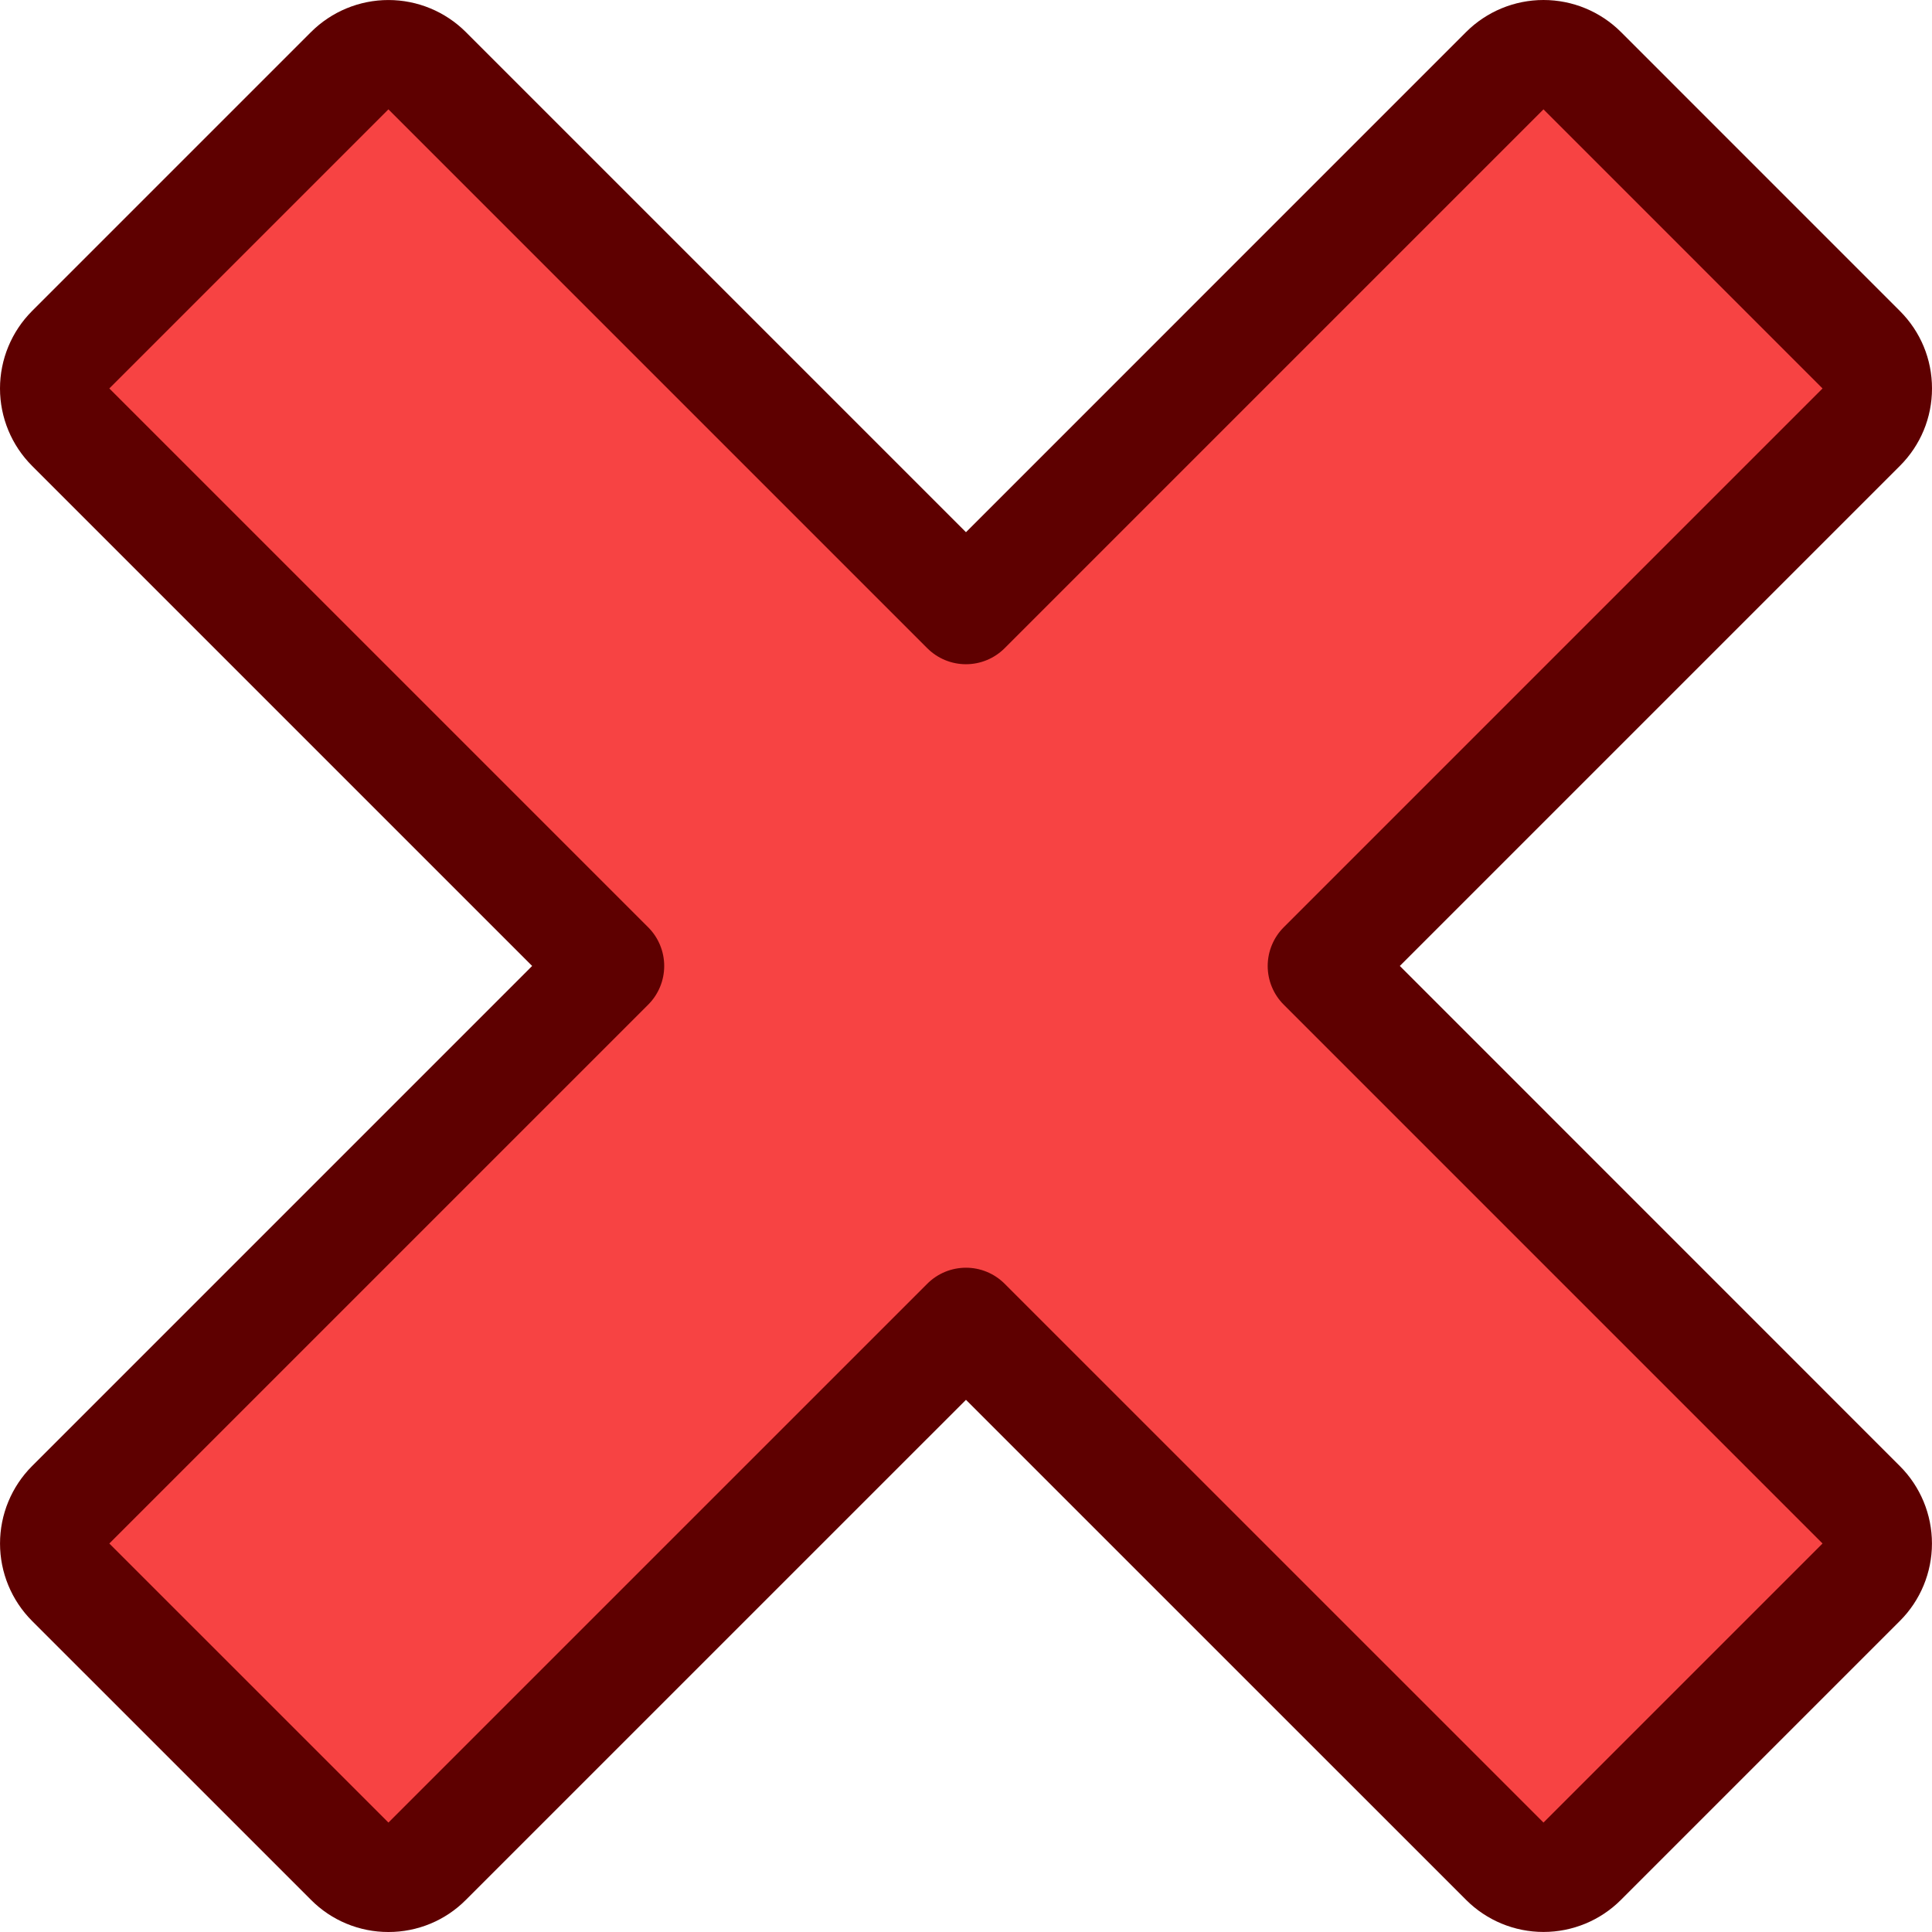 <svg width="82" height="82" viewBox="0 0 82 82" fill="none" xmlns="http://www.w3.org/2000/svg">
<path d="M78.998 14.844L67.153 2.999C66.937 2.783 66.681 2.612 66.4 2.495C66.118 2.379 65.816 2.318 65.511 2.318C65.206 2.318 64.904 2.379 64.622 2.495C64.341 2.612 64.085 2.783 63.869 2.999L40.998 25.869L18.128 2.999C17.913 2.783 17.657 2.612 17.375 2.495C17.093 2.379 16.791 2.318 16.486 2.318C16.181 2.318 15.879 2.379 15.598 2.495C15.316 2.612 15.06 2.783 14.844 2.999L2.999 14.844C2.783 15.06 2.612 15.316 2.496 15.597C2.379 15.879 2.319 16.181 2.319 16.486C2.319 16.791 2.379 17.093 2.496 17.375C2.612 17.656 2.783 17.912 2.999 18.128L25.869 40.998L2.999 63.869C2.783 64.084 2.612 64.34 2.496 64.622C2.379 64.904 2.319 65.206 2.319 65.511C2.319 65.816 2.379 66.118 2.496 66.399C2.612 66.681 2.783 66.937 2.999 67.153L14.844 78.998C15.06 79.214 15.316 79.385 15.598 79.501C15.879 79.618 16.181 79.678 16.486 79.678C16.791 79.678 17.093 79.618 17.375 79.501C17.657 79.385 17.913 79.214 18.128 78.998L40.998 56.127L63.869 78.998C64.085 79.214 64.341 79.385 64.622 79.501C64.904 79.618 65.206 79.678 65.511 79.678C65.816 79.678 66.118 79.618 66.4 79.501C66.681 79.385 66.937 79.214 67.153 78.998L78.998 67.153C79.214 66.937 79.385 66.681 79.501 66.399C79.618 66.118 79.678 65.816 79.678 65.511C79.678 65.206 79.618 64.904 79.501 64.622C79.385 64.34 79.214 64.084 78.998 63.869L56.128 40.998L78.998 18.128C79.214 17.912 79.385 17.656 79.501 17.375C79.618 17.093 79.678 16.791 79.678 16.486C79.678 16.181 79.618 15.879 79.501 15.597C79.385 15.316 79.214 15.06 78.998 14.844Z" fill="#F74343"/>
<path d="M16.487 82C15.877 82.001 15.273 81.882 14.709 81.648C14.145 81.415 13.633 81.072 13.203 80.639L1.358 68.795C0.489 67.923 0.001 66.743 0.001 65.512C0.001 64.281 0.488 63.1 1.357 62.228L22.586 40.998L1.358 19.77C0.489 18.899 0 17.718 8.86397e-08 16.488C-0 15.257 0.488 14.076 1.357 13.204L13.202 1.359C14.074 0.49 15.255 0.001 16.486 0.001C17.717 0.001 18.898 0.49 19.77 1.359L40.999 22.588L62.228 1.357C63.099 0.488 64.28 0 65.511 8.86542e-08C66.742 -0 67.923 0.487 68.795 1.356L80.639 13.201C81.516 14.079 82 15.245 82 16.487C82 17.728 81.516 18.894 80.639 19.772L59.413 40.998L80.639 62.228C81.51 63.099 81.998 64.28 81.998 65.511C81.998 66.743 81.51 67.924 80.639 68.795L68.795 80.639C67.924 81.51 66.743 81.998 65.511 81.998C64.28 81.998 63.099 81.51 62.228 80.639L40.999 59.413L19.771 80.639C19.34 81.072 18.829 81.415 18.265 81.648C17.701 81.882 17.097 82.001 16.487 82ZM40.999 53.806C41.593 53.806 42.186 54.033 42.64 54.486L65.51 77.355L77.354 65.511L54.485 42.641C54.269 42.425 54.098 42.169 53.982 41.888C53.865 41.606 53.805 41.304 53.805 40.999C53.805 40.694 53.865 40.392 53.982 40.11C54.098 39.829 54.269 39.573 54.485 39.357L77.354 16.487L65.51 4.641L42.64 27.512C42.424 27.727 42.168 27.899 41.887 28.015C41.605 28.132 41.303 28.192 40.998 28.192C40.693 28.192 40.391 28.132 40.109 28.015C39.828 27.899 39.572 27.727 39.356 27.512L16.486 4.641L4.64 16.487L27.511 39.357C27.727 39.573 27.898 39.829 28.014 40.11C28.131 40.392 28.191 40.694 28.191 40.999C28.191 41.304 28.131 41.606 28.014 41.888C27.898 42.169 27.727 42.425 27.511 42.641L4.64 65.511L16.486 77.355L39.356 54.486C39.572 54.27 39.828 54.099 40.109 53.982C40.391 53.866 40.694 53.806 40.999 53.806Z" fill="#5E0000"/>
</svg>
